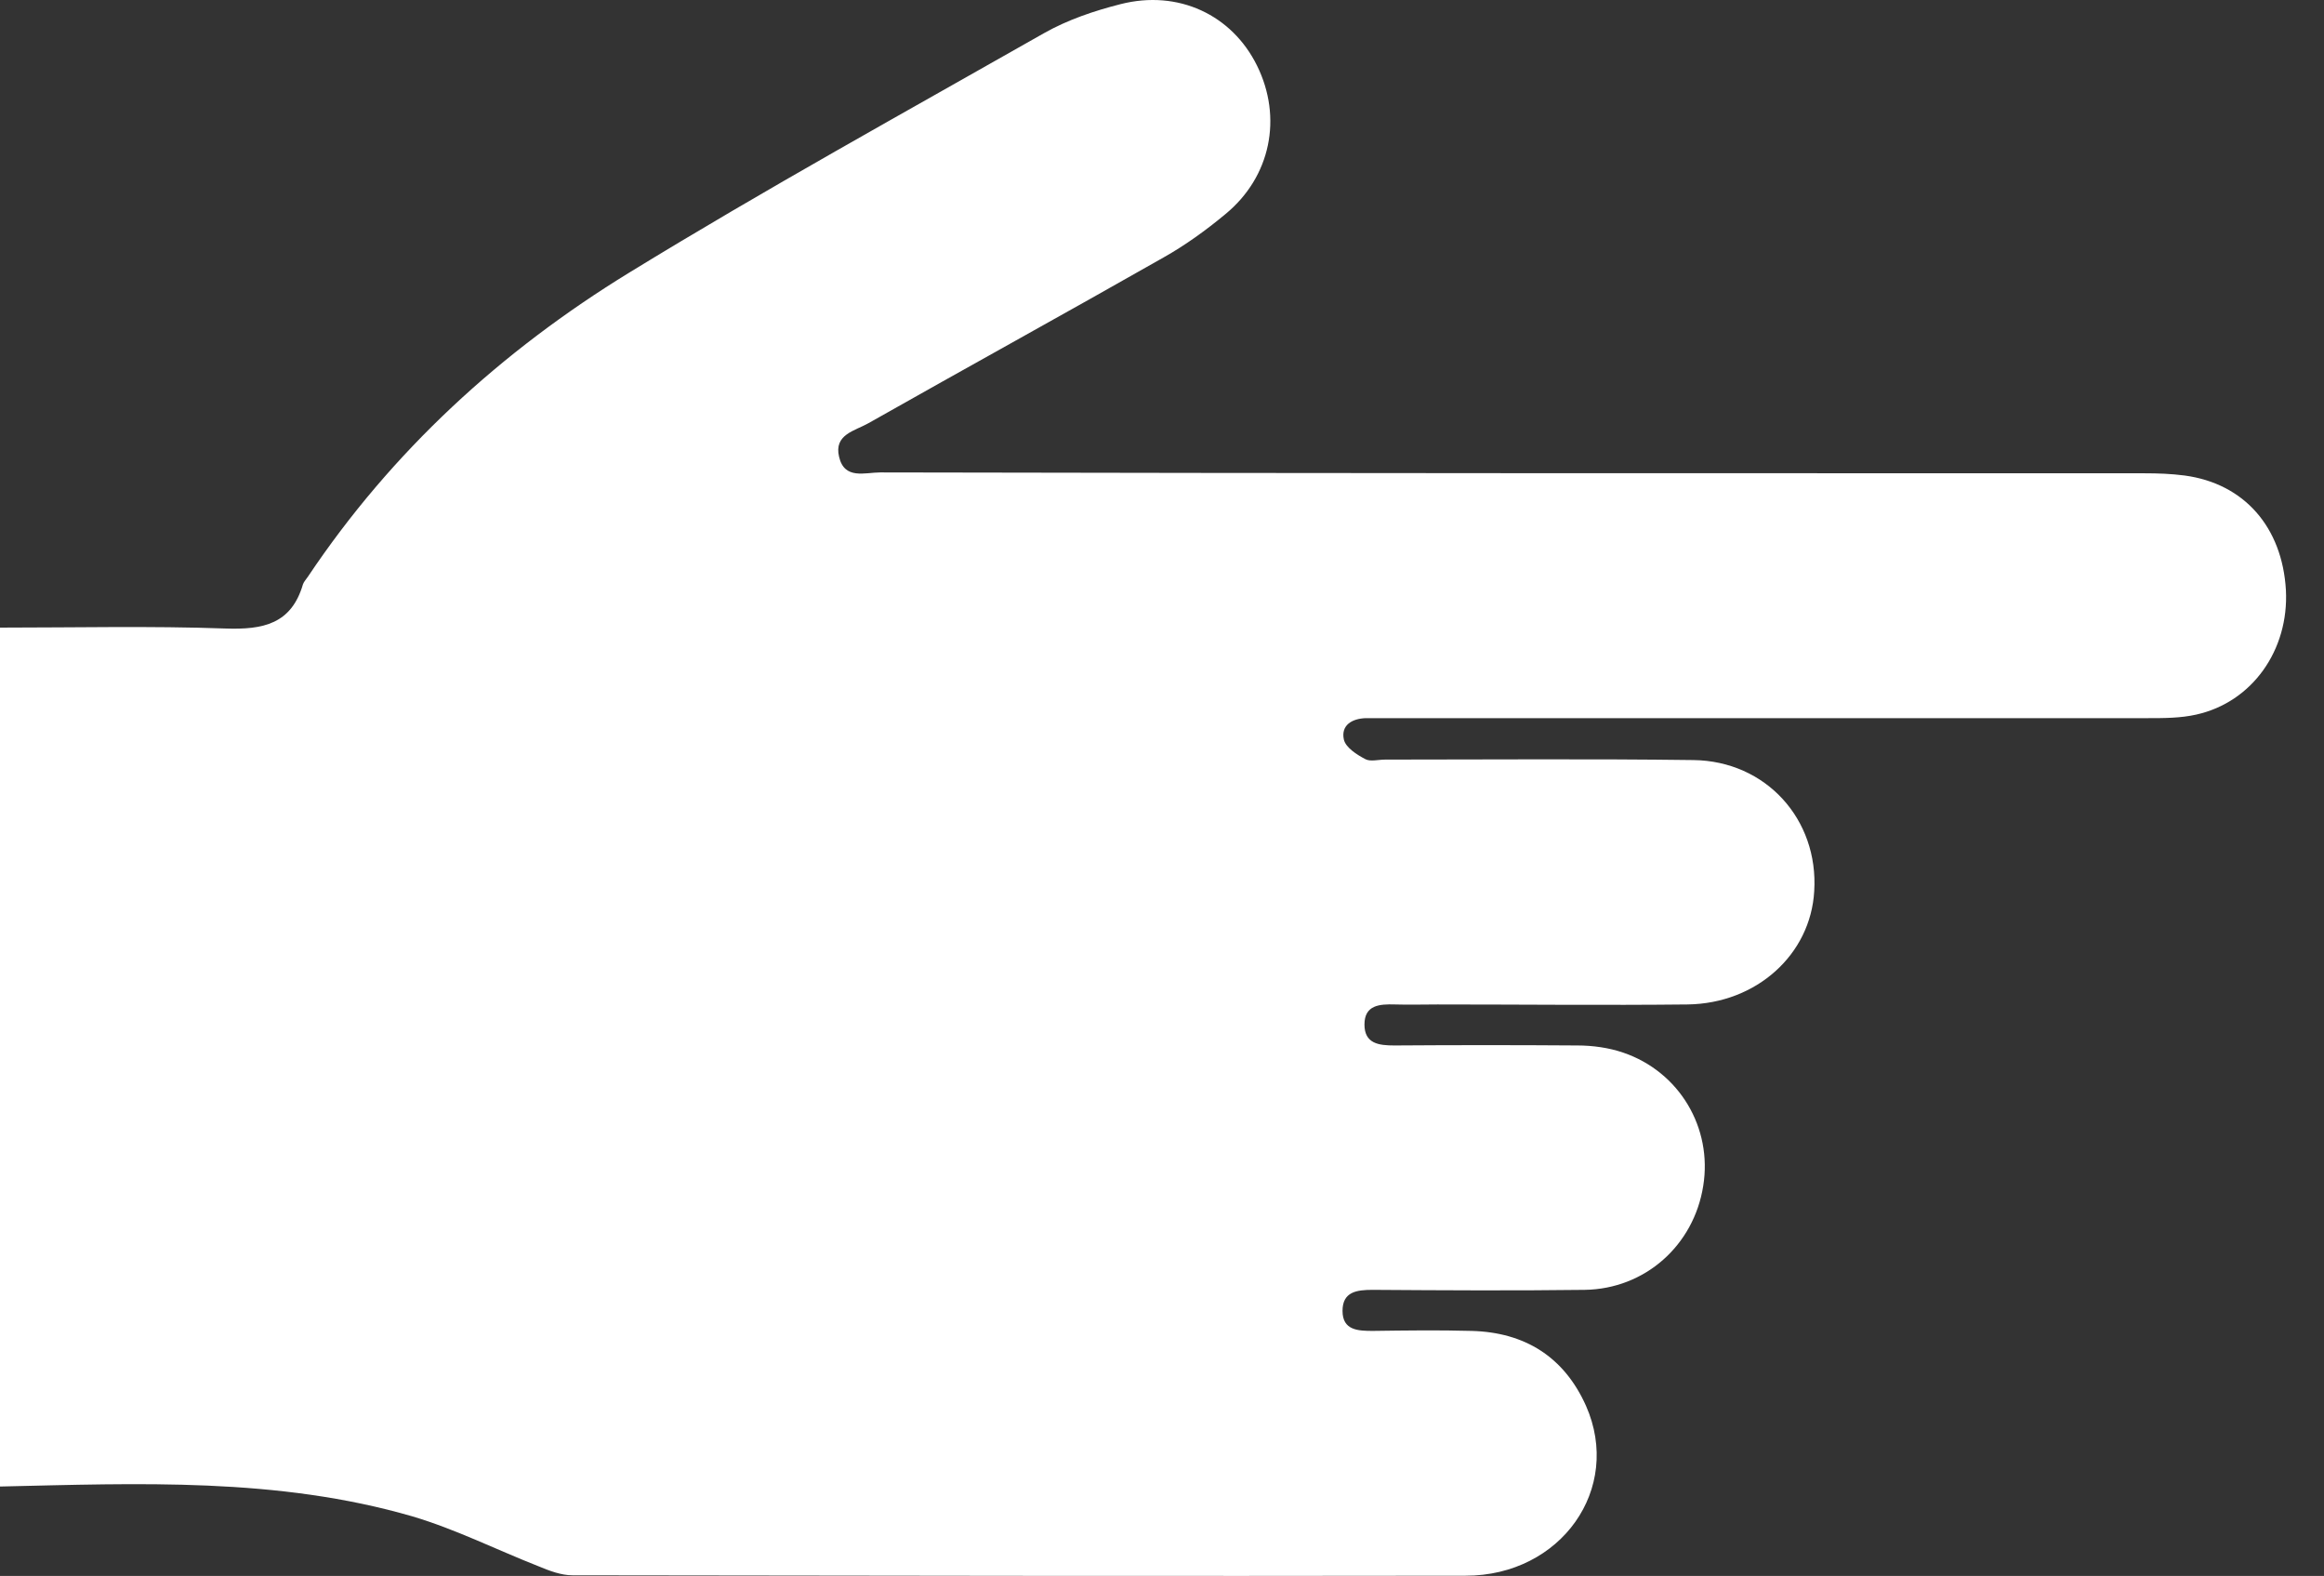 <svg width="59" height="40" viewBox="0 0 59 40" fill="none" xmlns="http://www.w3.org/2000/svg">
<rect x="0" y="0" width="59" height="40" fill="#333333" stroke="none"/>
<path d="M0 37.731C0 30.464 0 23.197 0 15.93C1.909 15.93 3.817 15.885 5.726 15.953C6.68 15.986 7.396 15.839 7.691 14.832C7.714 14.764 7.771 14.707 7.816 14.639C9.952 11.447 12.725 8.912 15.974 6.92C19.427 4.803 22.983 2.844 26.506 0.841C27.108 0.501 27.778 0.275 28.448 0.105C29.914 -0.268 31.277 0.377 31.913 1.667C32.561 2.98 32.266 4.486 31.107 5.437C30.618 5.844 30.084 6.229 29.539 6.535C27.051 7.95 24.54 9.331 22.041 10.745C21.7 10.938 21.166 11.028 21.302 11.595C21.438 12.183 21.961 11.991 22.347 11.991C33.038 12.013 43.74 12.013 54.443 12.013C54.783 12.013 55.124 12.025 55.465 12.07C56.976 12.274 57.942 13.383 58.033 14.979C58.112 16.496 57.181 17.82 55.76 18.137C55.363 18.228 54.931 18.228 54.522 18.228C48.08 18.228 41.627 18.228 35.185 18.228C35.015 18.228 34.845 18.228 34.674 18.228C34.322 18.239 34.038 18.409 34.117 18.771C34.163 18.975 34.447 19.156 34.663 19.269C34.788 19.337 34.992 19.28 35.163 19.28C37.776 19.28 40.377 19.258 42.99 19.292C44.831 19.314 46.172 20.797 46.058 22.62C45.967 24.227 44.592 25.472 42.843 25.495C40.73 25.518 38.605 25.495 36.492 25.495C36.128 25.495 35.776 25.506 35.413 25.495C35.026 25.484 34.64 25.506 34.64 26.004C34.64 26.491 35.004 26.536 35.401 26.536C36.946 26.525 38.503 26.525 40.048 26.536C40.434 26.536 40.843 26.593 41.207 26.717C42.638 27.204 43.479 28.63 43.24 30.102C43.002 31.608 41.764 32.717 40.23 32.739C38.435 32.762 36.64 32.751 34.845 32.739C34.447 32.739 34.083 32.785 34.083 33.272C34.083 33.77 34.481 33.781 34.856 33.781C35.685 33.77 36.515 33.758 37.355 33.781C38.707 33.815 39.707 34.437 40.264 35.682C41.195 37.788 39.628 39.995 37.208 39.995C29.652 40.007 22.086 39.995 14.531 39.984C14.247 39.984 13.951 39.871 13.679 39.758C12.611 39.339 11.577 38.818 10.475 38.49C7.044 37.494 3.511 37.652 0 37.731Z" fill="white"/>
</svg>
